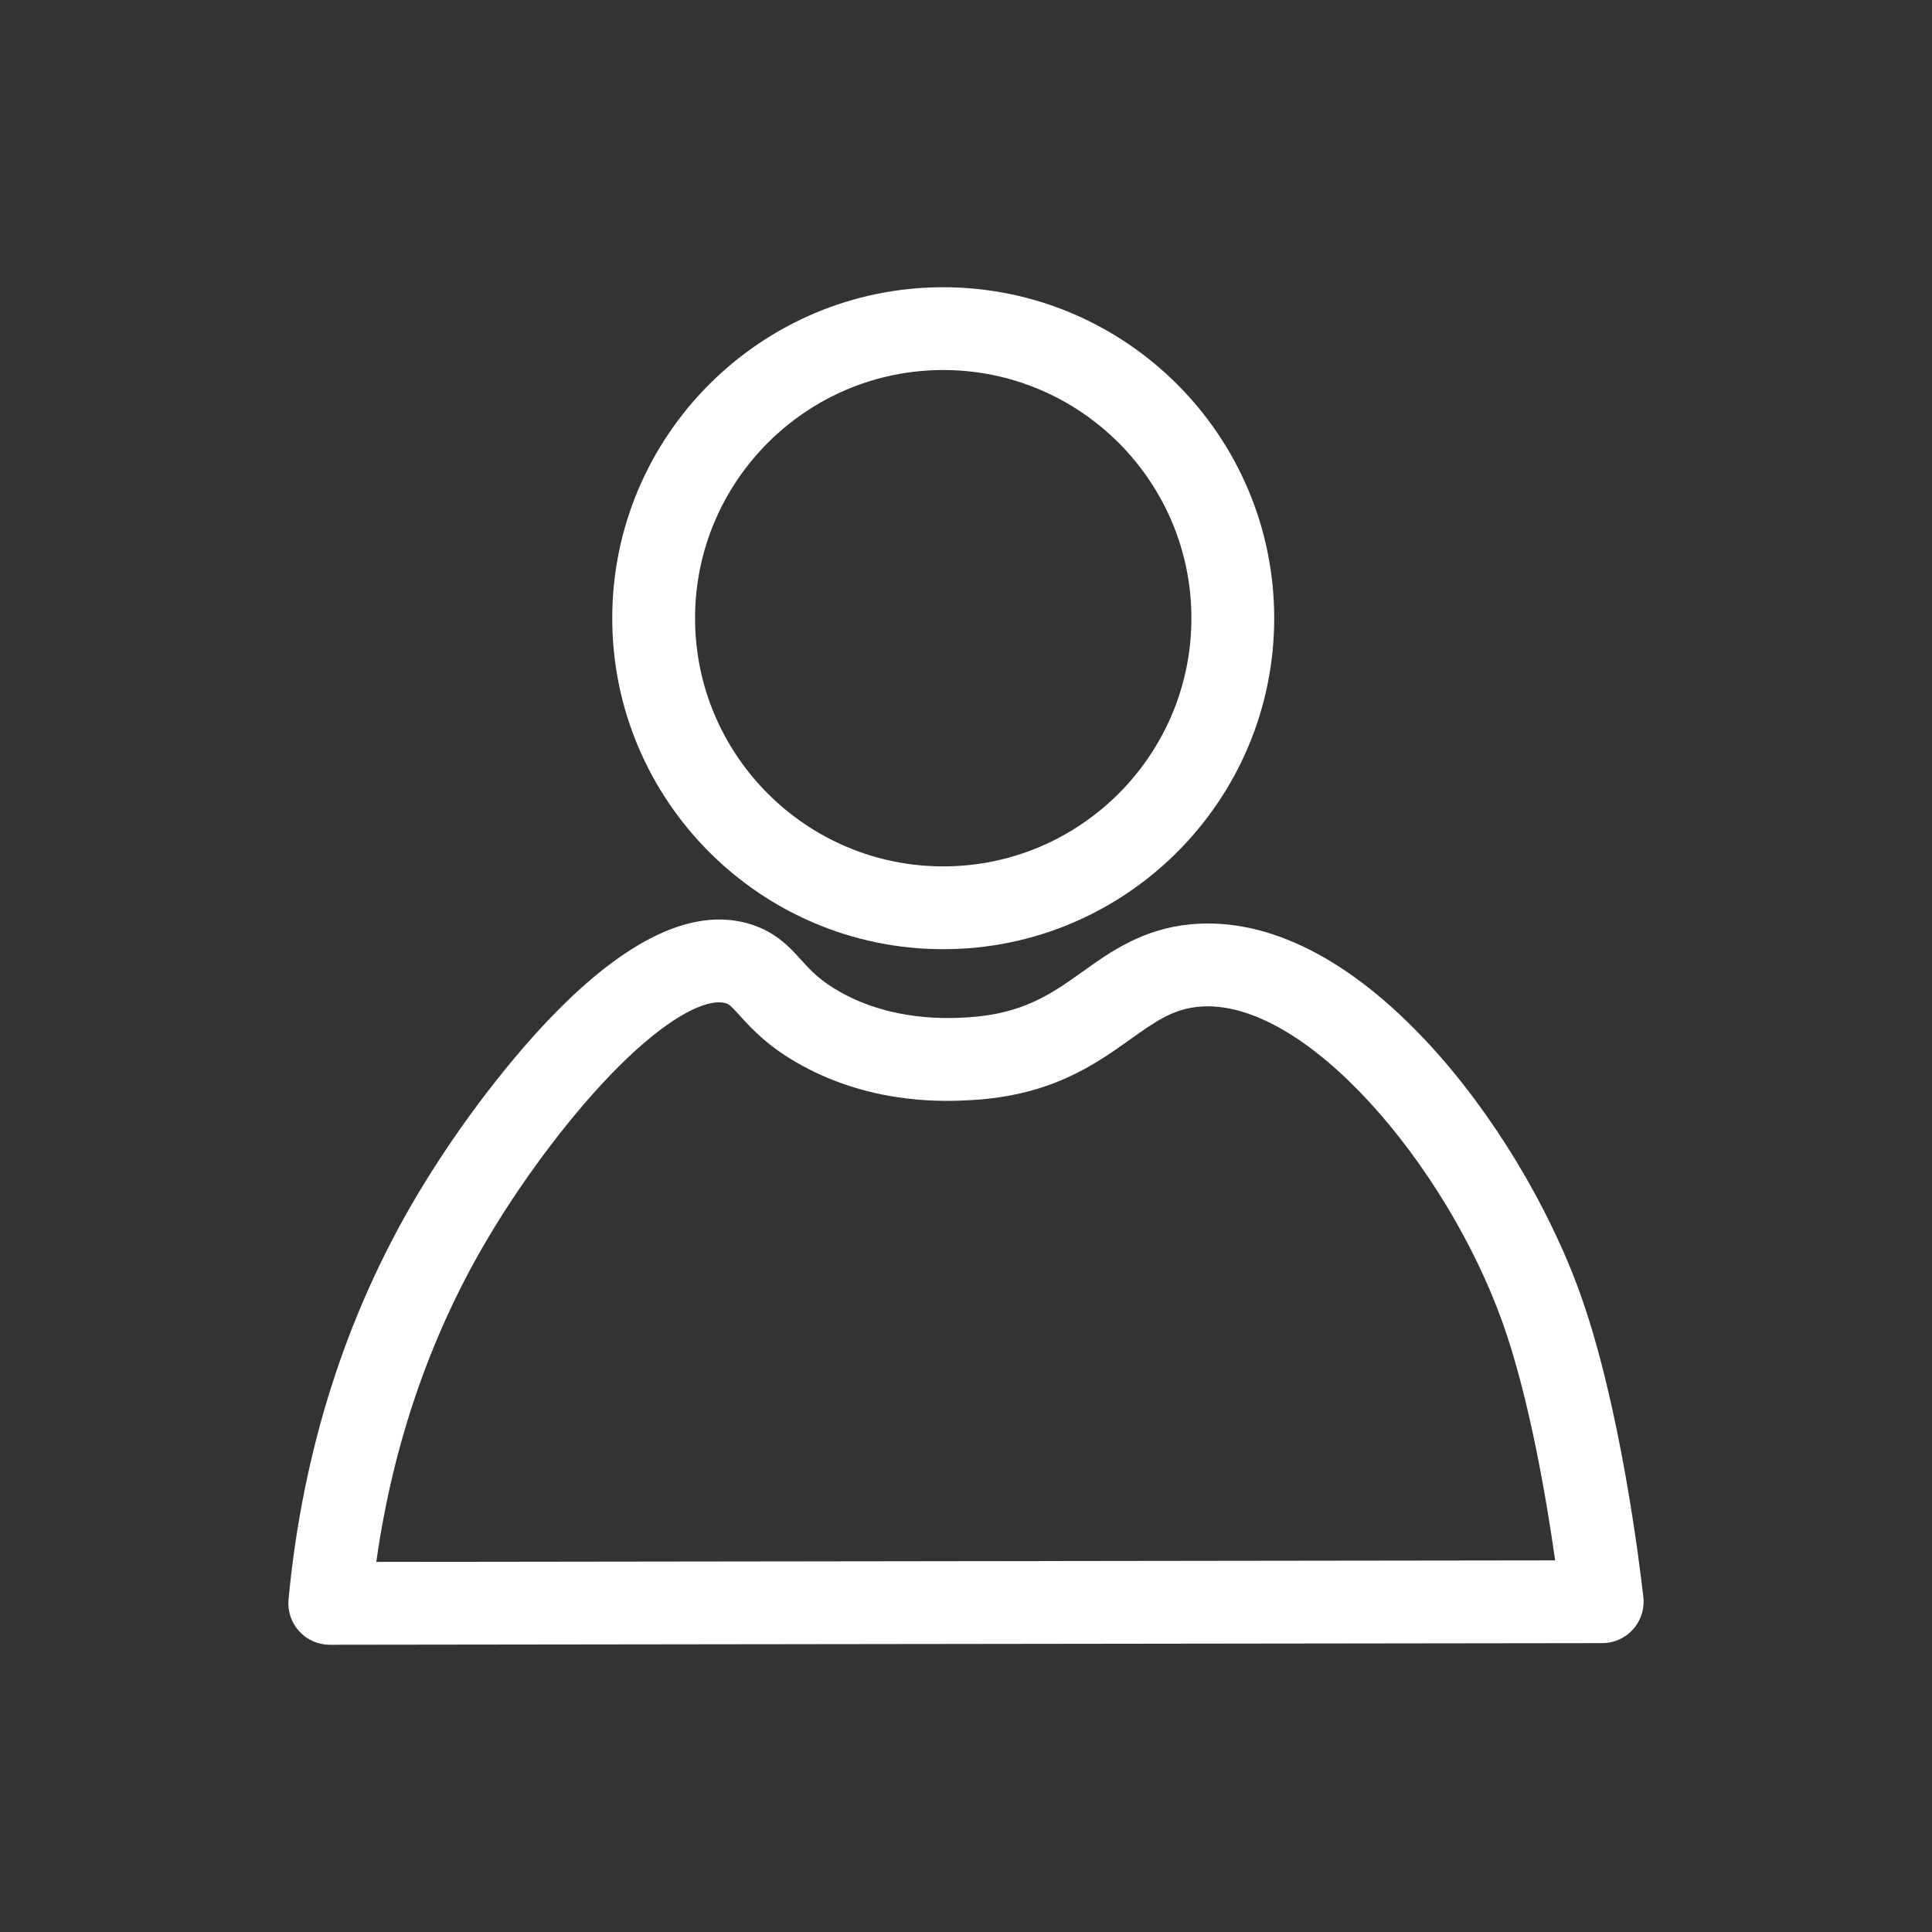 <?xml version="1.0" encoding="UTF-8"?>
<svg id="Camada_1" data-name="Camada 1" xmlns="http://www.w3.org/2000/svg" viewBox="0 0 700 700">
  <rect x="0" y="0" width="700" height="700" fill="#333333" stroke="none"/>
  <defs>
    <style>
      .cls-1 {
        fill: #fff;
      }
    </style>
  </defs>
  <path class="cls-1" d="M341.75,343.91c-66.12,0-119.92-53.8-119.92-119.92s53.8-119.92,119.92-119.92,119.92,53.8,119.92,119.92-53.8,119.92-119.92,119.92ZM341.75,134.07c-49.58,0-89.92,40.34-89.92,89.92s40.34,89.92,89.92,89.92,89.92-40.34,89.92-89.92-40.34-89.92-89.92-89.92Z"/>
  <path class="cls-1" d="M119.48,595.93c-4.22,0-8.24-1.78-11.09-4.9-2.85-3.12-4.24-7.3-3.85-11.51,5.1-54.07,20.94-103.64,47.1-147.33,14.7-24.56,33.88-49.59,51.29-66.97,26.41-26.34,49.71-36.53,69.26-30.28,9.07,2.9,14.07,8.42,18.09,12.86,3.6,3.97,7,7.72,14.76,11.97,18.9,10.33,38.77,9.22,45.3,8.85,20.27-1.14,30.77-8.63,41.9-16.56,10.23-7.3,21.83-15.57,39.34-17.18,27.76-2.56,57.58,12.46,86.21,43.46,22.99,24.88,43.52,58.86,54.92,90.89,14.45,40.58,21.42,98.06,22.67,109.2.21,1.6.16,3.26-.18,4.92-1.43,6.97-7.56,11.98-14.68,11.99l-461.03.59h-.02ZM260.5,363.15c-6.72,0-19.06,6.03-36.38,23.31-15.77,15.73-33.24,38.58-46.74,61.14-21.18,35.39-34.96,75.12-41.04,118.31l427.12-.55c-3.03-21.42-9.27-58.72-19.01-86.06-20.29-56.99-71.68-118.08-110.12-114.54-9.45.87-15.84,5.43-24.69,11.74-12.79,9.11-28.7,20.46-57.63,22.08-8.64.48-34.95,1.96-61.37-12.48-12.21-6.67-18.22-13.31-22.61-18.15-3.13-3.46-3.79-4.04-4.99-4.42-.73-.23-1.59-.36-2.56-.36Z"/>
</svg>